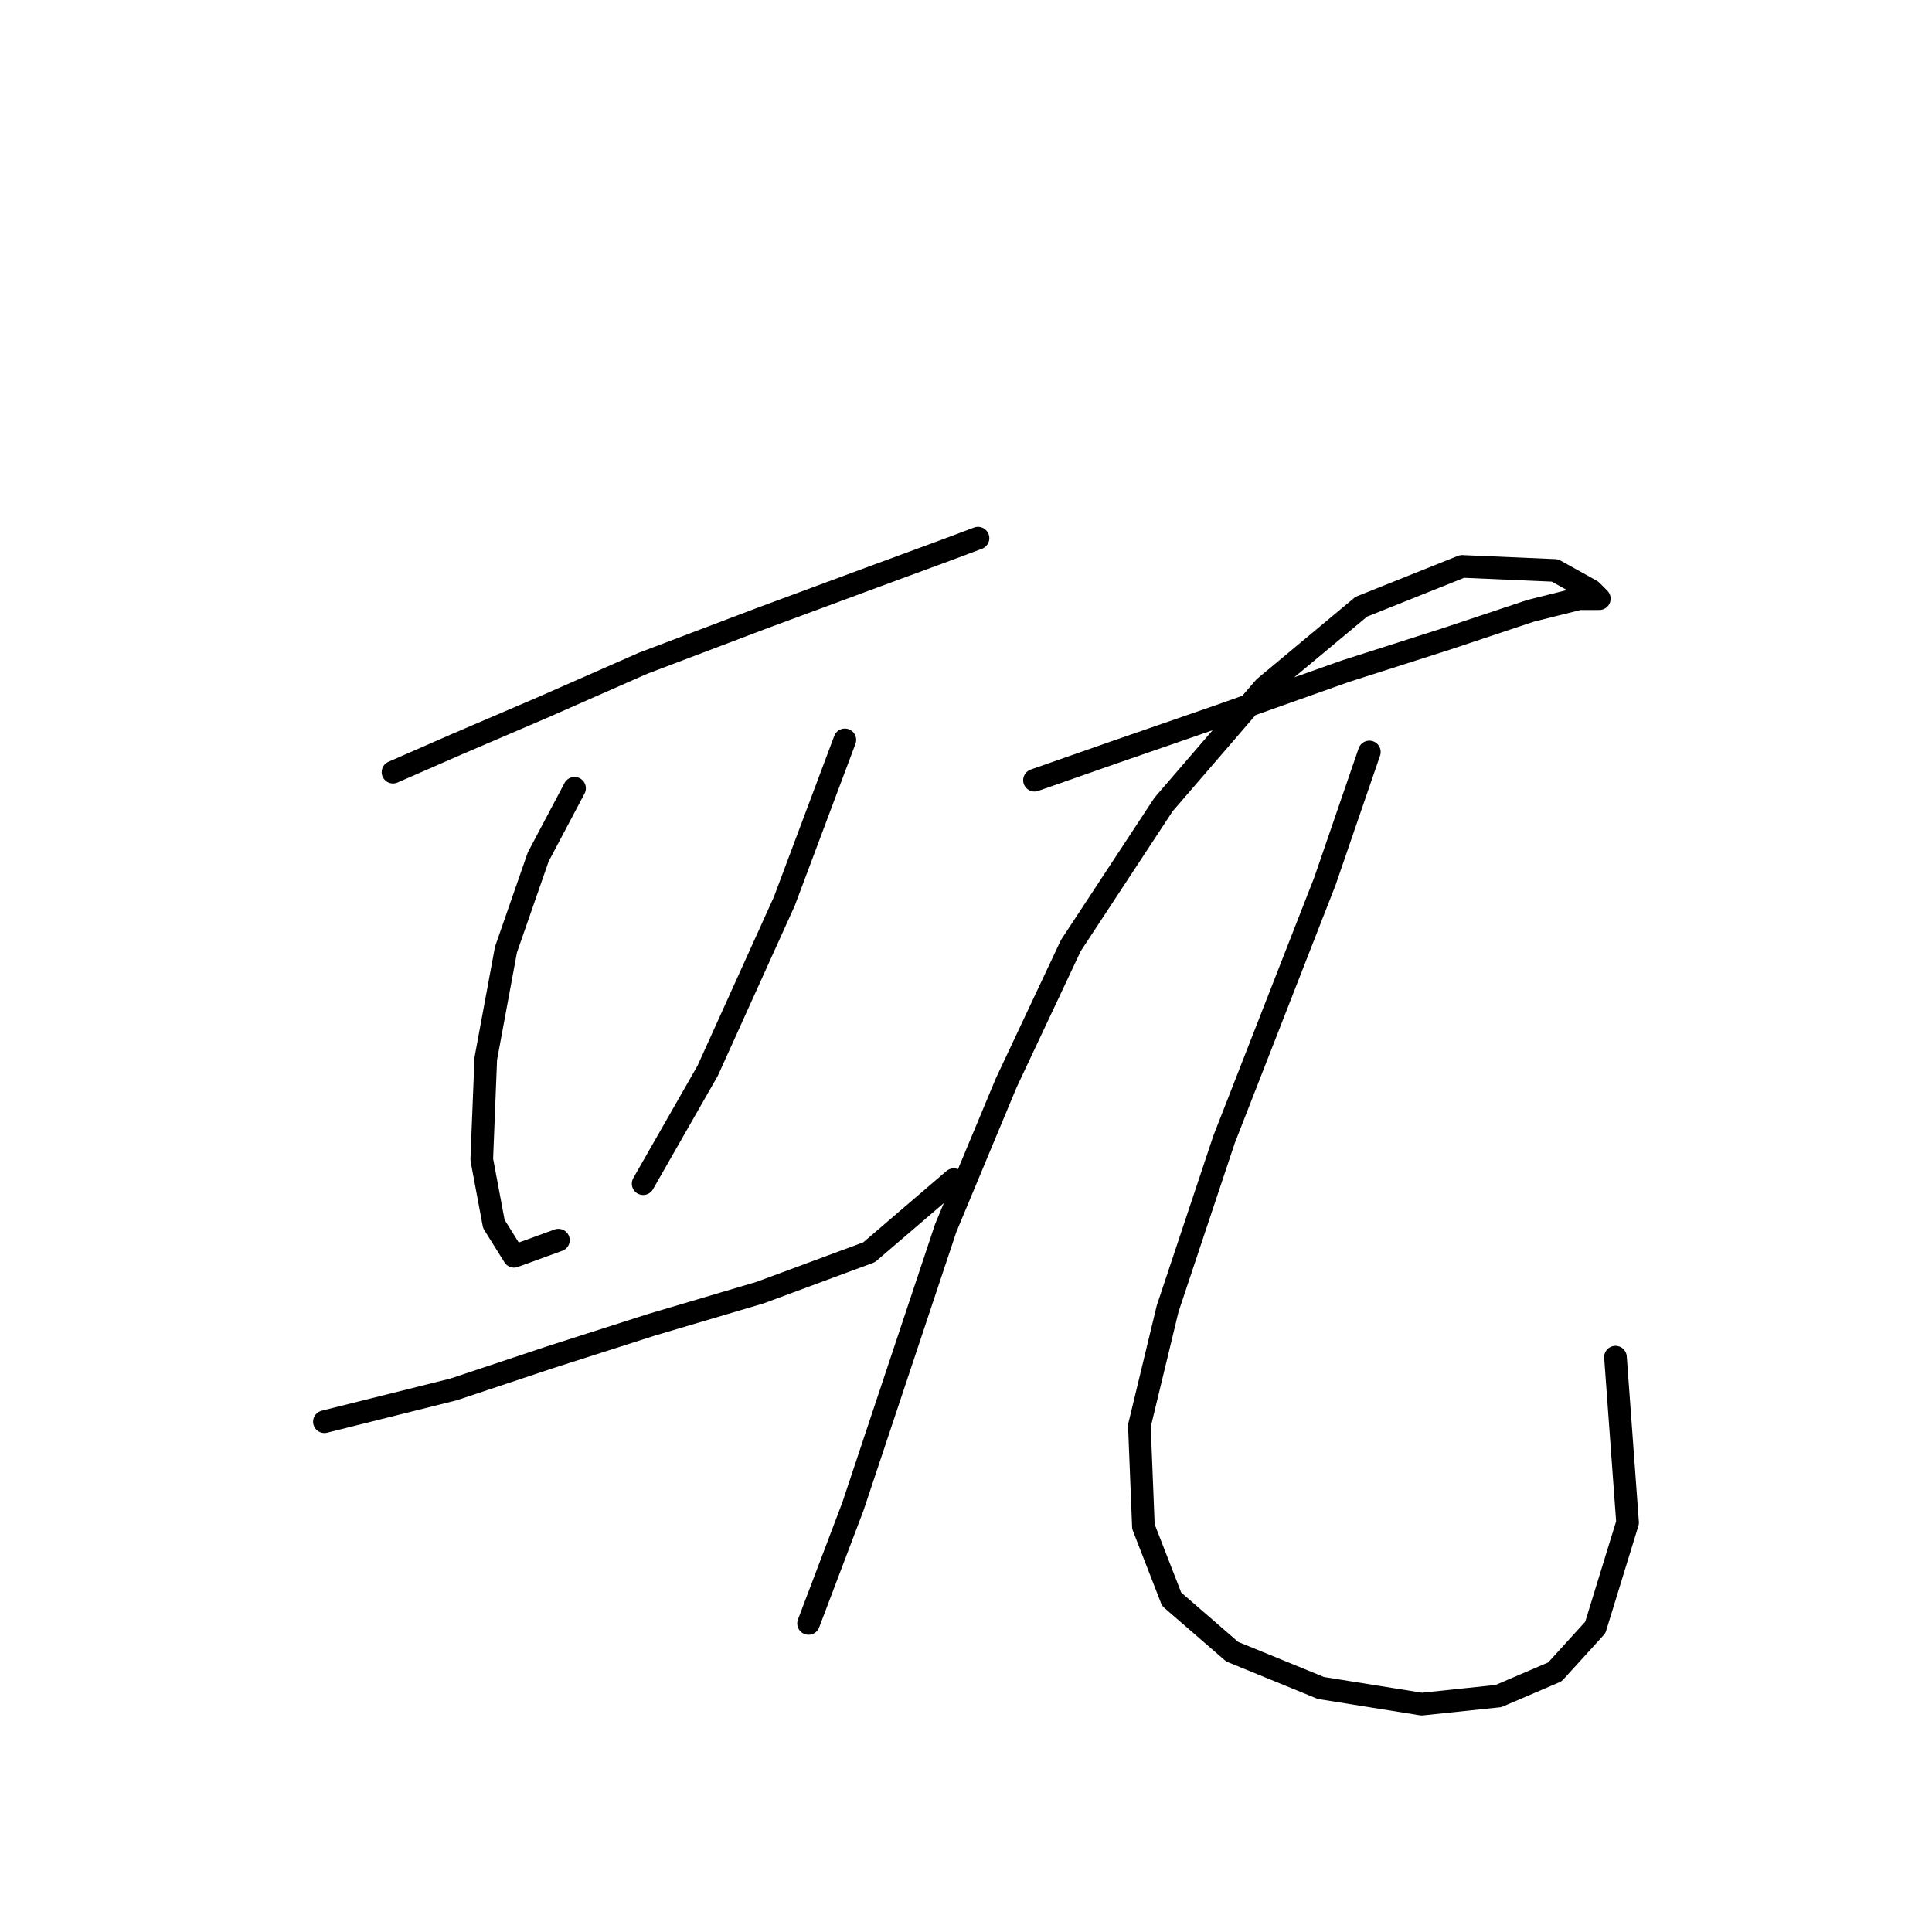 <?xml version="1.0" standalone="no"?>
    <svg width="256" height="256" xmlns="http://www.w3.org/2000/svg" version="1.1">
    <polyline stroke="black" stroke-width="3" stroke-linecap="round" fill="transparent" stroke-linejoin="round" points="52.074 102.313 60.627 98.571 71.854 93.76 85.219 87.879 100.722 81.999 115.156 76.653 125.313 72.911 129.59 71.307 129.59 71.307 " />
        <polyline stroke="black" stroke-width="3" stroke-linecap="round" fill="transparent" stroke-linejoin="round" points="76.13 104.452 71.319 113.54 67.042 125.836 64.369 140.27 63.835 153.635 65.438 162.188 68.111 166.465 73.992 164.327 73.992 164.327 " />
        <polyline stroke="black" stroke-width="3" stroke-linecap="round" fill="transparent" stroke-linejoin="round" points="111.948 98.037 103.93 119.421 93.772 141.874 85.219 156.842 85.219 156.842 " />
        <polyline stroke="black" stroke-width="3" stroke-linecap="round" fill="transparent" stroke-linejoin="round" points="42.985 188.384 60.093 184.107 72.923 179.83 86.288 175.553 100.722 171.277 115.156 165.931 126.383 156.308 126.383 156.308 " />
        <polyline stroke="black" stroke-width="3" stroke-linecap="round" fill="transparent" stroke-linejoin="round" points="137.075 103.383 147.767 99.64 161.666 94.829 178.239 88.948 191.604 84.672 202.83 80.93 209.245 79.326 211.918 79.326 210.849 78.257 206.038 75.584 193.742 75.049 180.377 80.395 167.547 91.087 154.182 106.59 141.886 125.301 133.332 143.477 125.313 162.723 118.898 181.968 113.018 199.61 107.137 215.114 107.137 215.114 " />
        <polyline stroke="black" stroke-width="3" stroke-linecap="round" fill="transparent" stroke-linejoin="round" points="181.446 99.64 175.566 116.748 162.201 150.962 154.716 173.415 150.974 188.918 151.509 202.283 155.251 211.906 163.27 218.856 175.031 223.667 188.396 225.805 198.553 224.736 206.038 221.529 211.384 215.648 215.66 201.749 214.057 179.83 214.057 179.83 " />
        </svg>